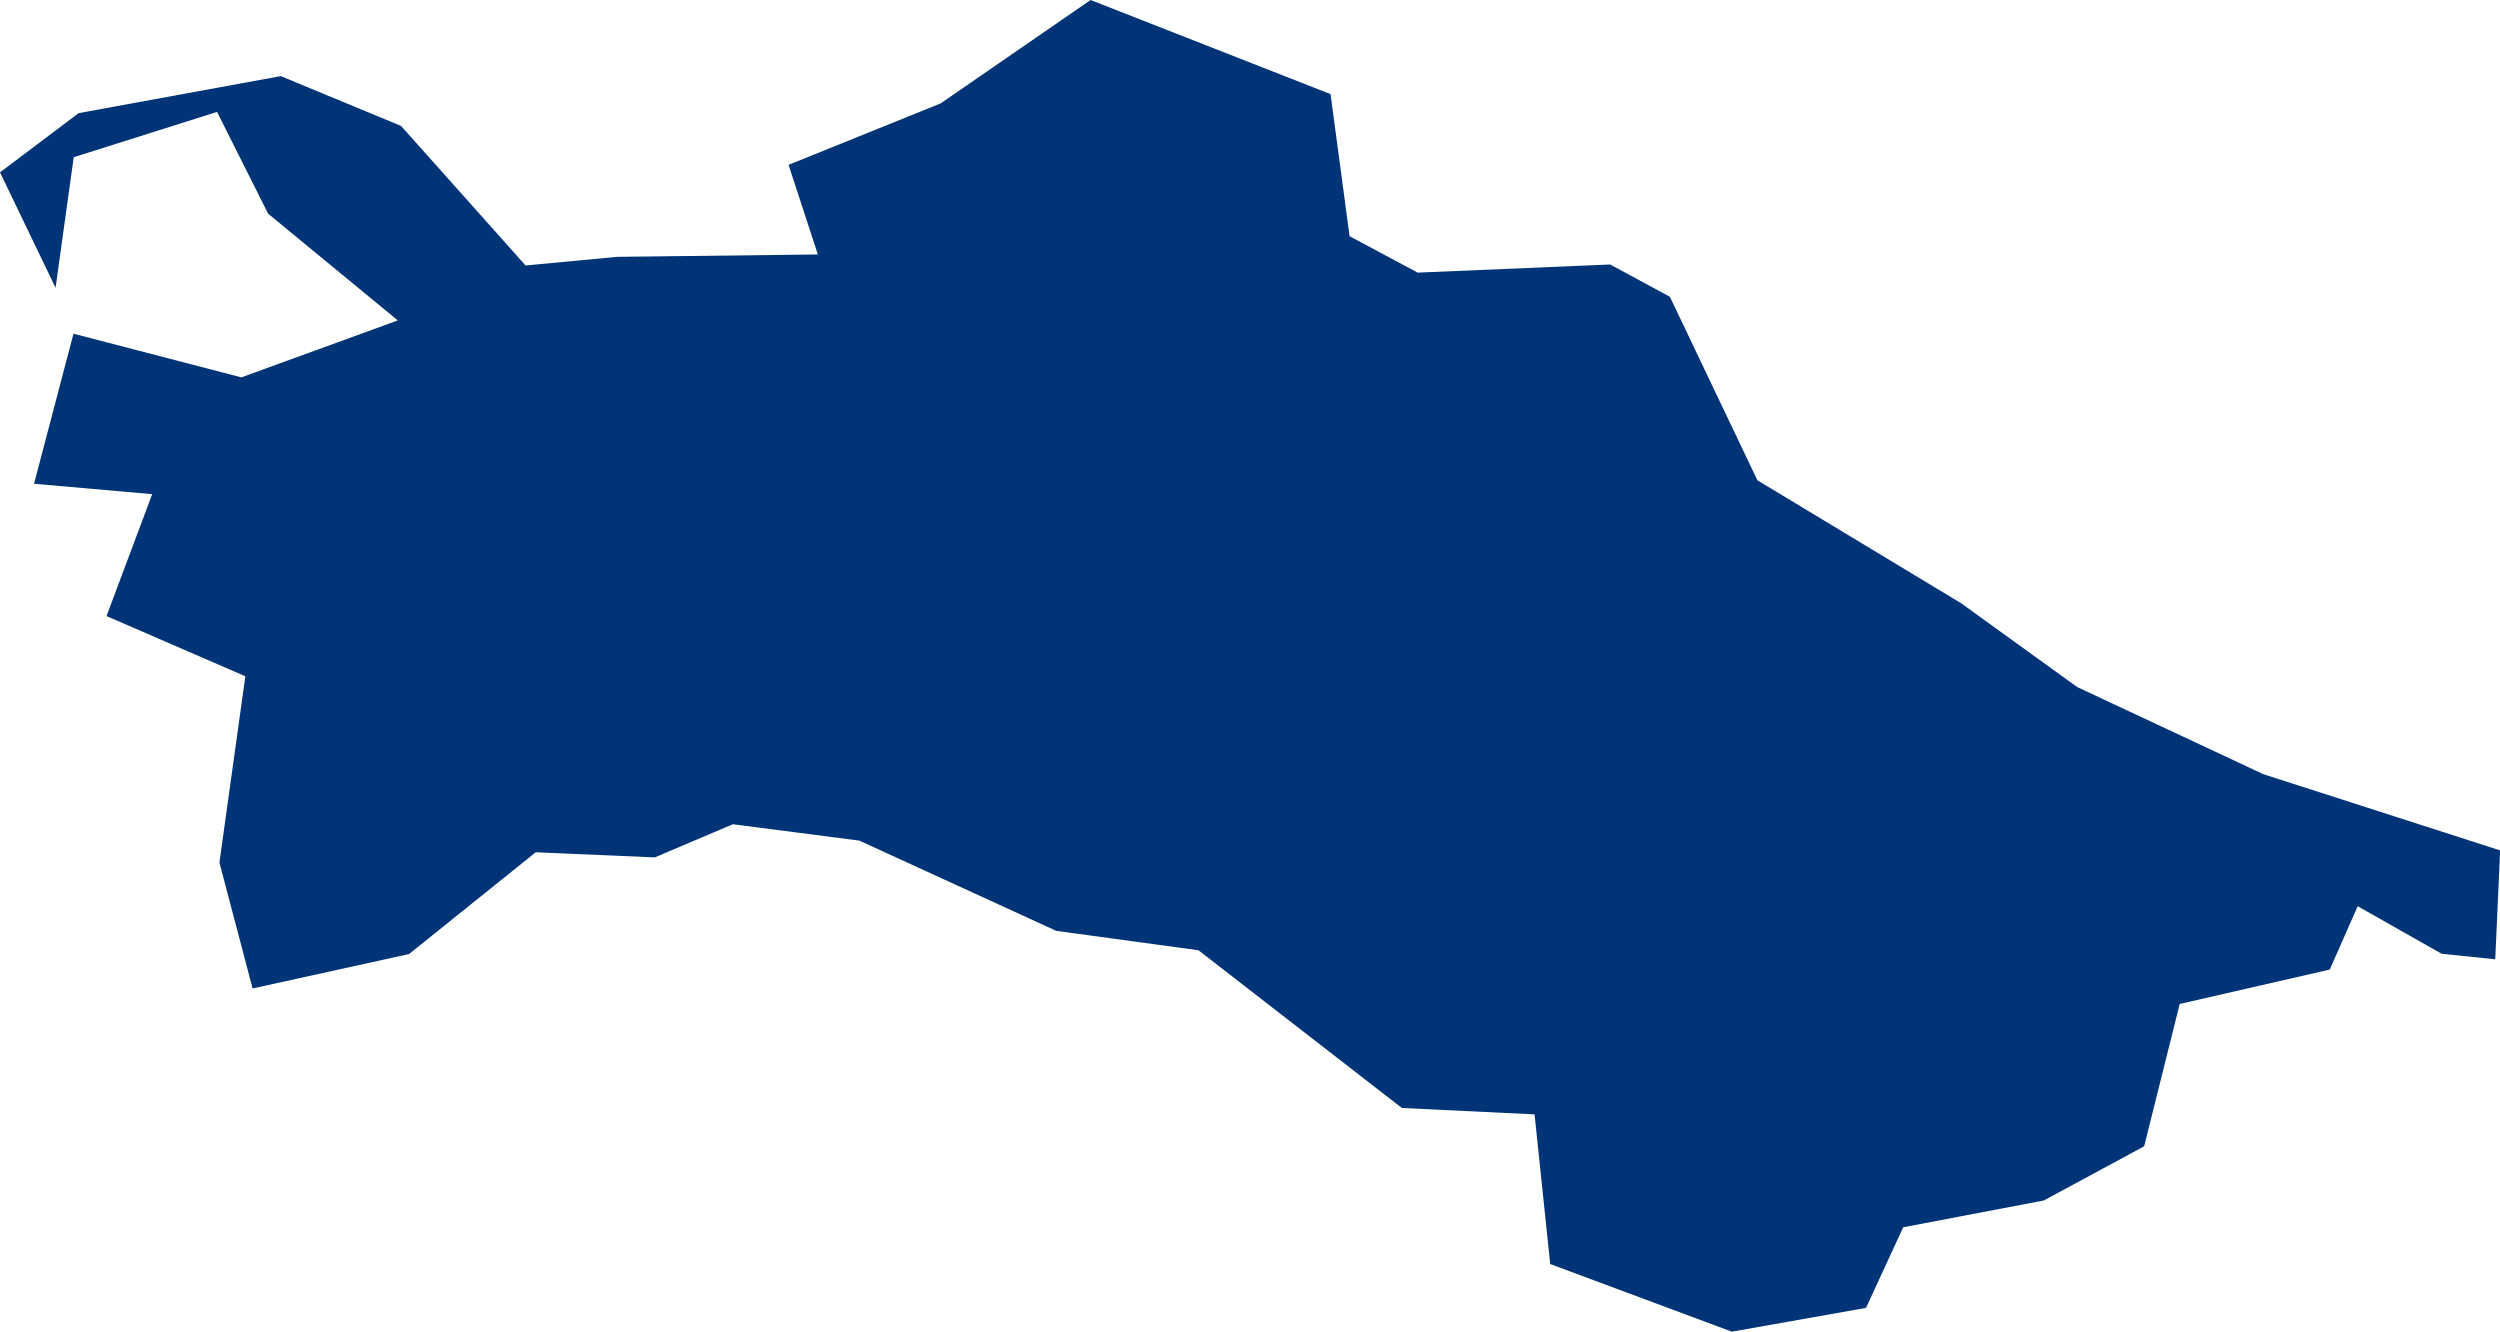 <?xml version="1.0" encoding="UTF-8" standalone="no"?>
<svg
   xmlns:dc="http://purl.org/dc/elements/1.1/"
   xmlns:cc="http://creativecommons.org/ns#"
   xmlns:rdf="http://www.w3.org/1999/02/22-rdf-syntax-ns#"
   xmlns:svg="http://www.w3.org/2000/svg"
   xmlns="http://www.w3.org/2000/svg"
   xmlns:sodipodi="http://sodipodi.sourceforge.net/DTD/sodipodi-0.dtd"
   xmlns:inkscape="http://www.inkscape.org/namespaces/inkscape"
   id="svg2"
   version="1.1"
   inkscape:version="0.91 r13725"
   sodipodi:docname="TKM.svg"
   width="19.973"
   height="10.639">
  <defs
     id="defs8" />
  <sodipodi:namedview
     pagecolor="#ffffff"
     bordercolor="#666666"
     borderopacity="1"
     objecttolerance="10"
     gridtolerance="10"
     guidetolerance="10"
     inkscape:pageopacity="0"
     inkscape:pageshadow="2"
     inkscape:window-width="480"
     inkscape:window-height="419"
     id="namedview6"
     showgrid="false"
     inkscape:zoom="2.36"
     inkscape:cx="-152.67016"
     inkscape:cy="27.837278"
     inkscape:window-x="0"
     inkscape:window-y="0"
     inkscape:window-maximized="0"
     inkscape:current-layer="svg2" />
  <path
     d="m 12.385,10.1 -0.125,-1.197 -1.06,-0.051 -1.625,-1.26 -1.136,-0.155 -1.573,-0.721 -1.011,-0.131 -0.624,0.265 -0.951,-0.041 -1.012,0.813 -1.25,0.275 -0.265,-1.006 0.207,-1.488 -1.109,-0.481 0.365,-0.974 -0.944,-0.083 0.315,-1.199 1.341,0.349 1.25,-0.455 L 2.142,1.707 1.734,0.894 0.589,1.256 0.444,2.299 -4.9794789e-6,1.377 0.628,0.904 2.243,0.608 l 0.961,0.398 0.995,1.115 0.73,-0.069 1.605,-0.019 -0.234,-0.716 L 7.515,0.826 8.713,-8.1166605e-6 10.63,0.752 l 0.152,1.135 0.544,0.291 1.538,-0.065 0.477,0.258 0.699,1.466 1.627,0.982 0.928,0.67 1.487,0.696 1.892,0.609 -0.039,0.87 -0.428,-0.044 -0.671,-0.38 -0.223,0.506 -1.199,0.275 -0.284,1.137 -0.802,0.433 -1.123,0.214 -0.297,0.644 -1.072,0.19 -1.45,-0.54 z"
     style="fill:#003476"
     id="path4"
     inkscape:connector-curvature="0" />
</svg>
